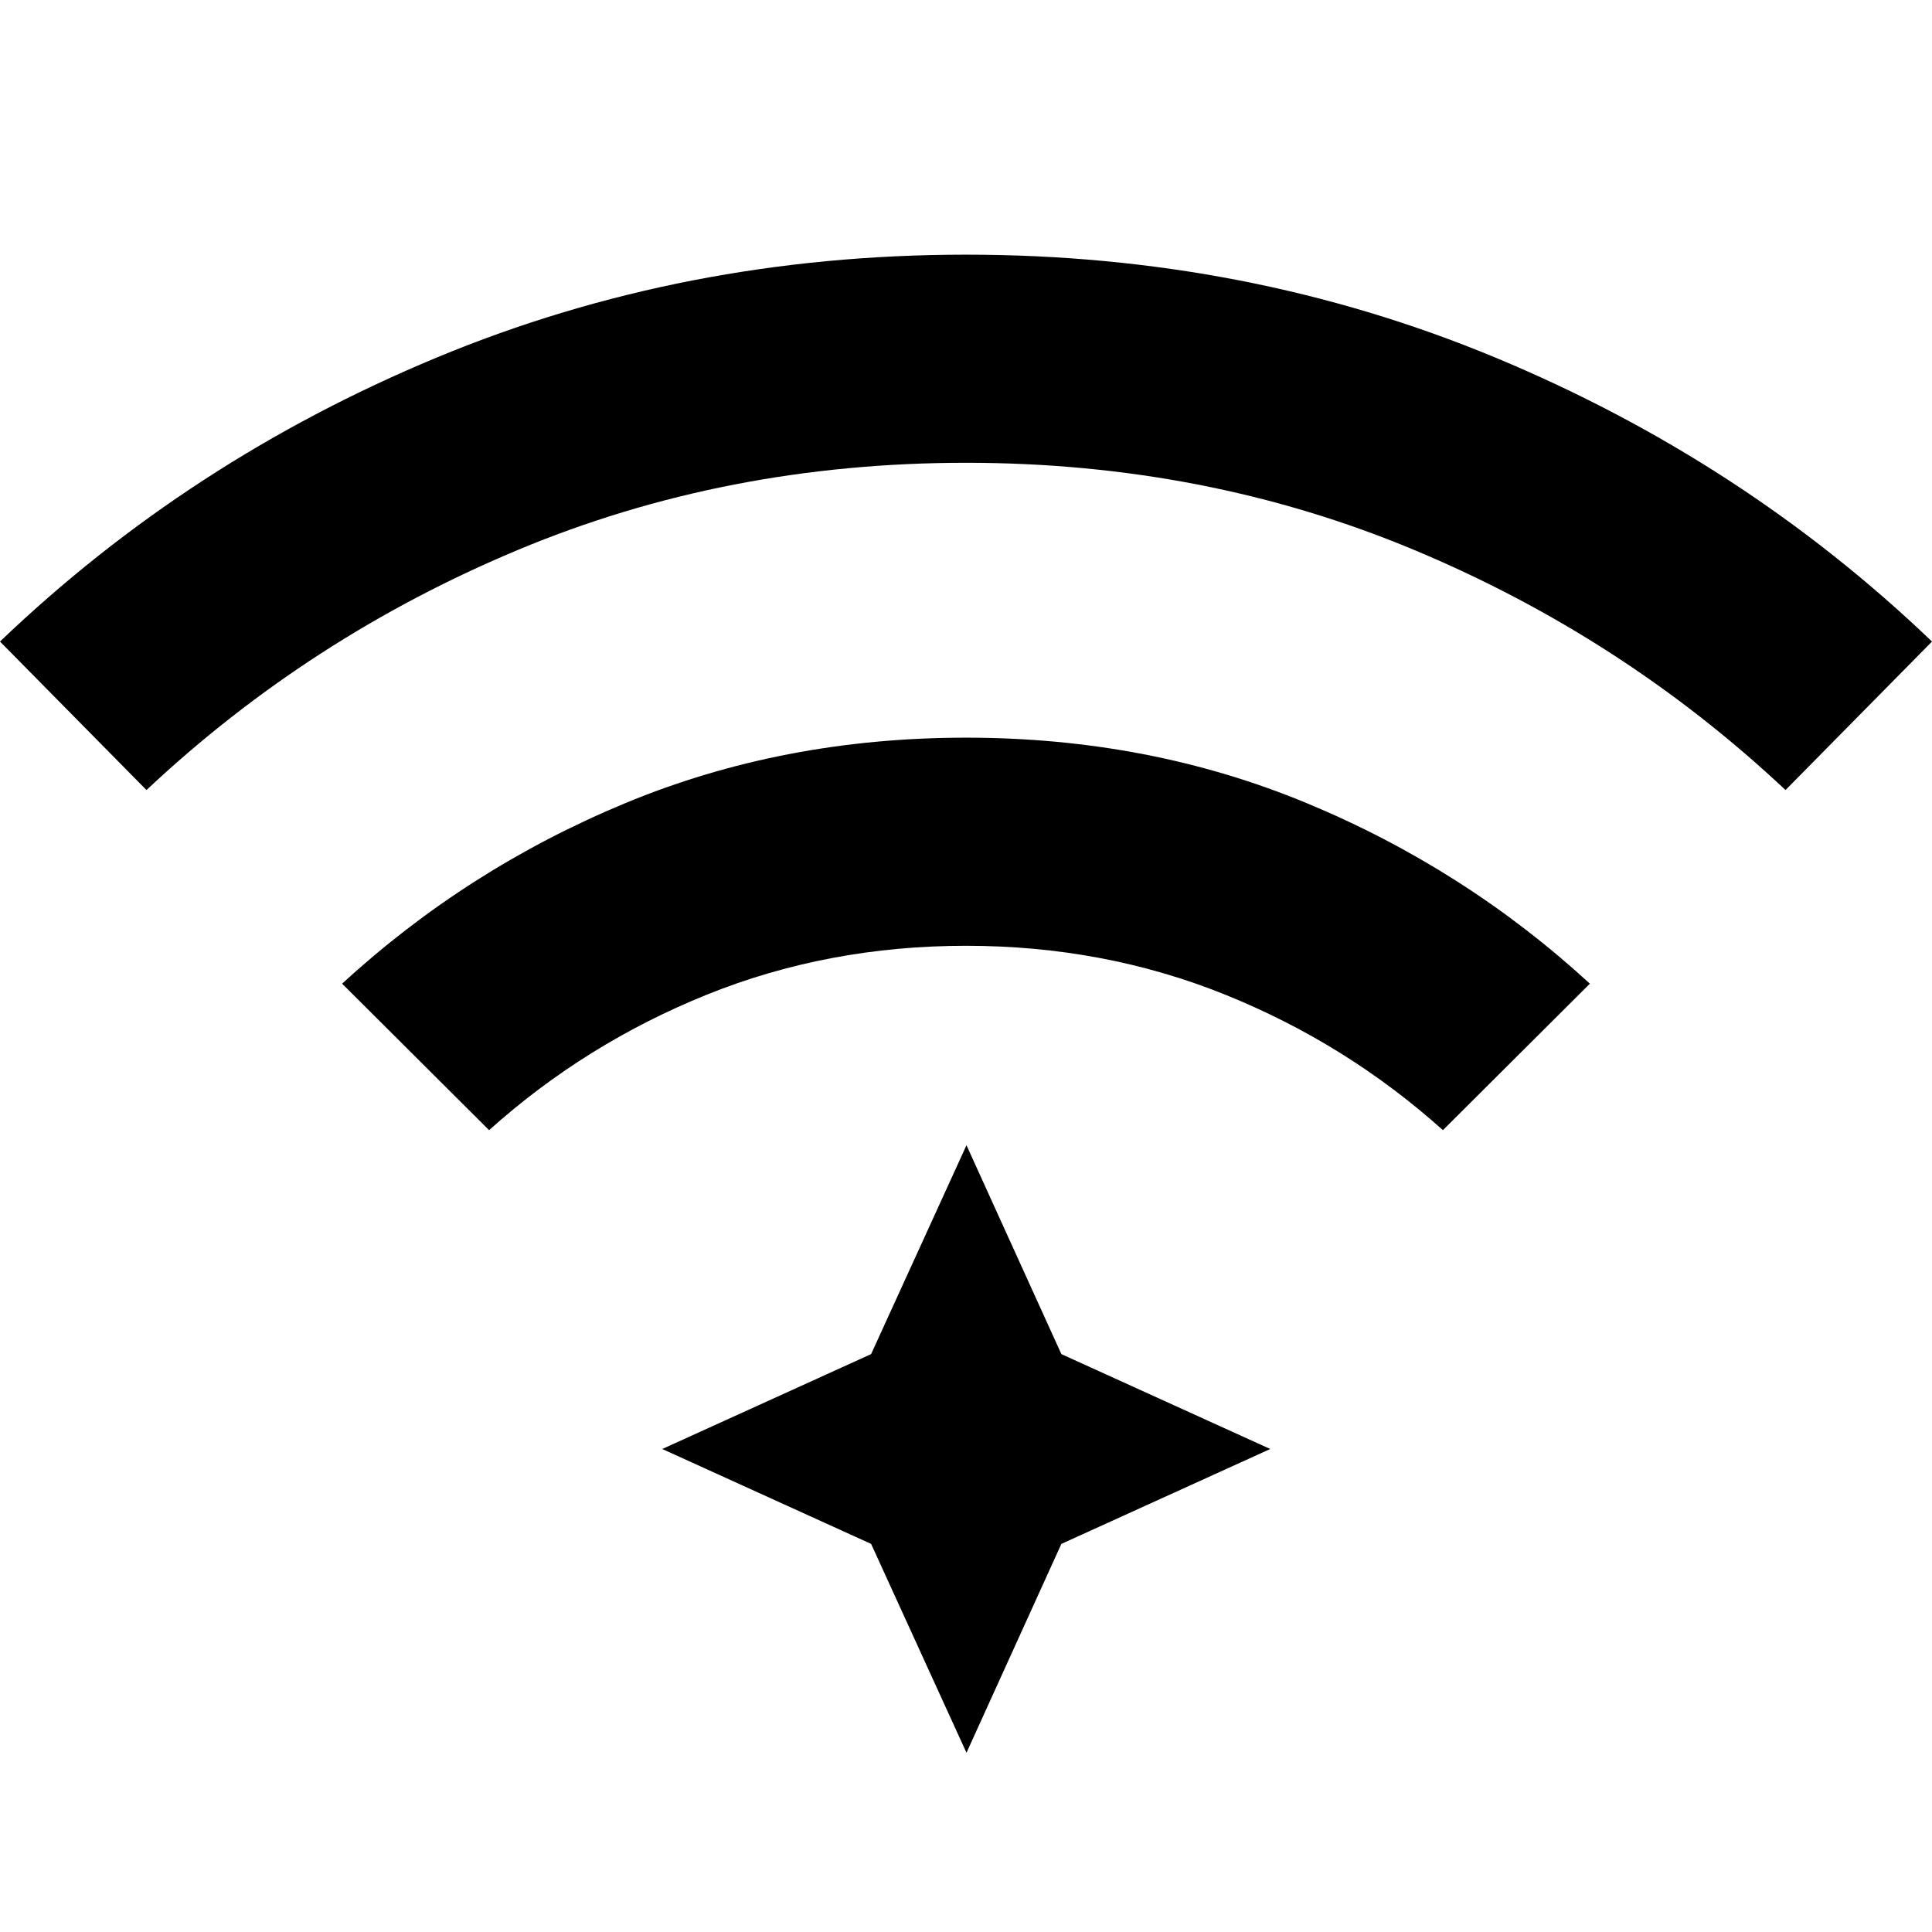 <svg xmlns="http://www.w3.org/2000/svg"  viewBox="0 96 960 960" ><path d="M243.022 657.565 170 584.782q62-57 140.5-89.619 78.5-32.62 169.5-32.62t169.5 32.62Q728 527.782 790 584.782l-73.022 72.783q-48-43.044-108.206-67.326Q548.565 565.956 480 565.956t-128.772 24.283q-60.206 24.282-108.206 67.326Zm-170.24-169L0 414.782q94-90 217-141.119 123-51.12 263-51.12t263 51.12q123 51.119 217 141.119l-72.783 73.783q-81-76.044-184.587-119.326Q599.043 325.956 480 325.956q-119.043 0-222.63 43.283-103.587 43.282-184.587 119.326Zm407.457 478.37-47.391-103.783L329.065 816l103.783-47.152 47.391-103.783 47.152 103.783L631.174 816l-103.783 47.152-47.152 103.783Z"/></svg>
